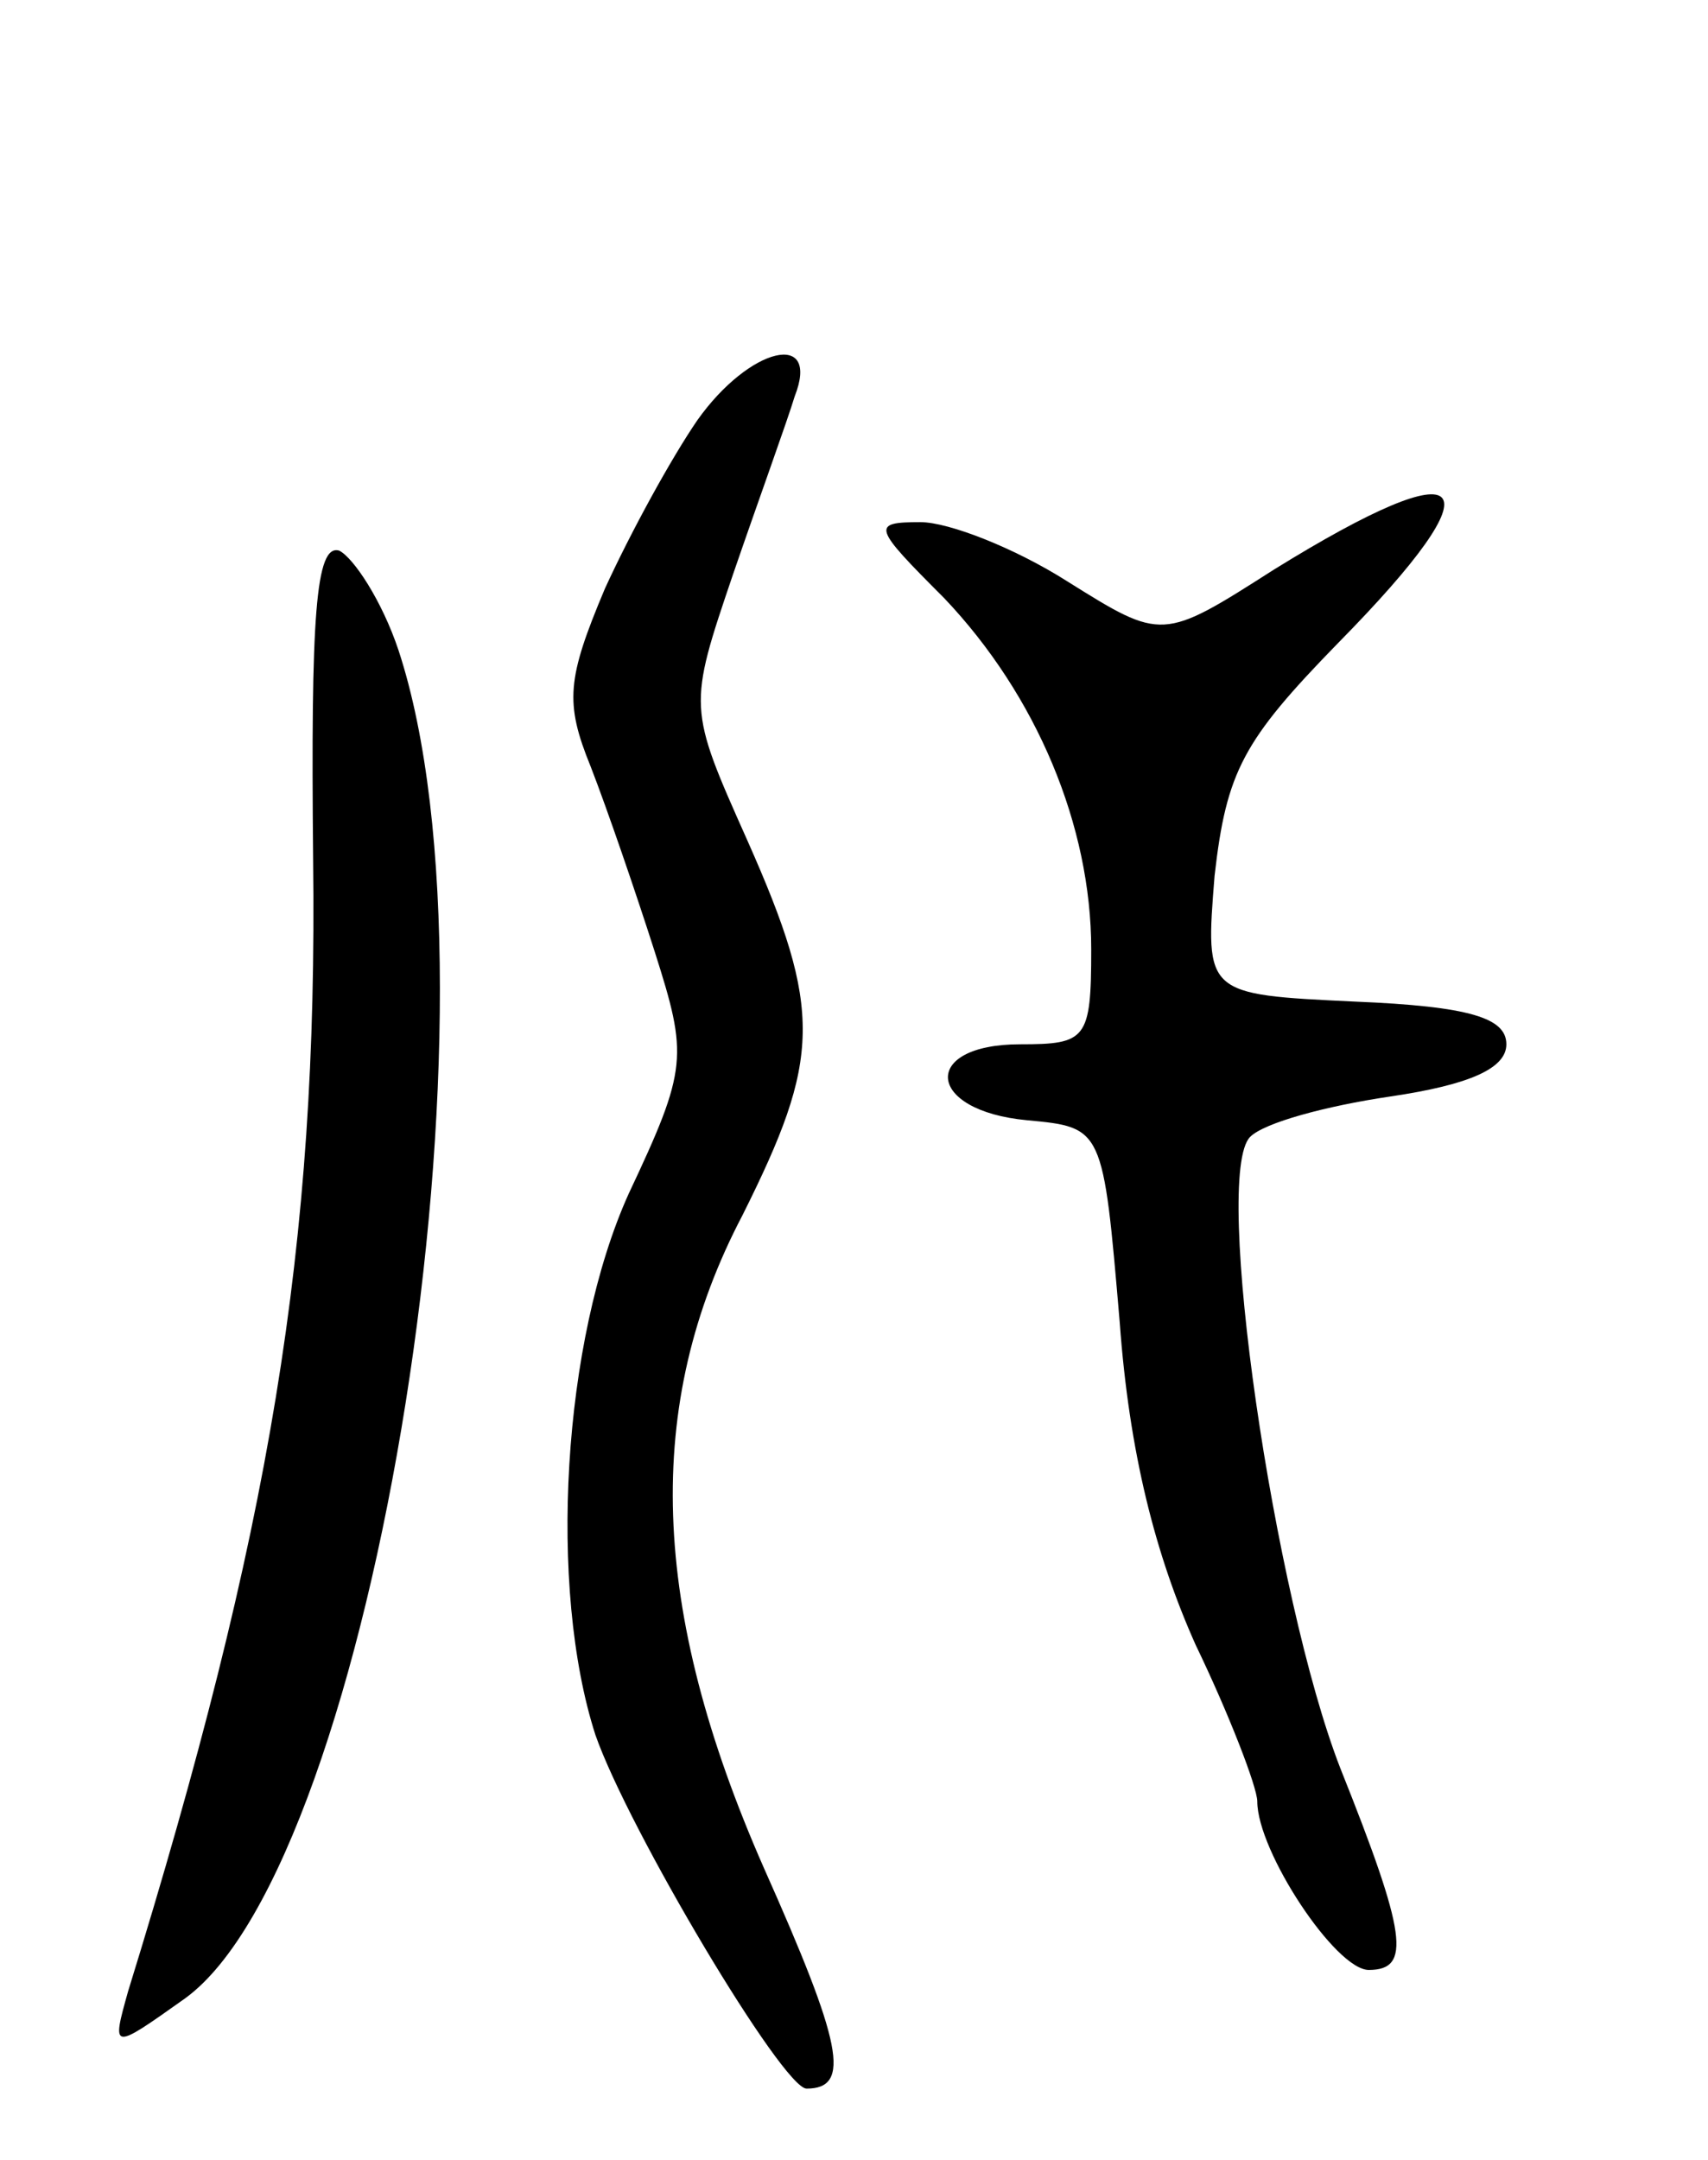 <svg version="1.0" xmlns="http://www.w3.org/2000/svg"
 width="72pt" height="91pt" viewBox="0 0 72 91"
 preserveAspectRatio="xMidYMid meet">
<g transform="translate(0,91) scale(0.1,-0.1)"
fill="#000000" stroke="none">
<path d="M294 733 c-11 -16 -28 -47 -39 -71 -16 -38 -17 -48 -6 -75 7 -18 19
-53 27 -78 14 -44 14 -49 -11 -102 -28 -62 -34 -166 -14 -228 14 -40 79 -149
89 -149 19 0 15 19 -18 93 -48 109 -51 195 -9 275 33 66 34 86 2 158 -25 56
-25 56 -6 112 11 32 23 65 26 75 11 28 -19 21 -41 -10z"/>
<path d="M537 670 c-47 -30 -47 -30 -87 -5 -22 14 -50 25 -62 25 -21 0 -20 -2
10 -32 39 -41 62 -96 62 -148 0 -38 -2 -40 -30 -40 -42 0 -40 -28 3 -32 32 -3
32 -3 39 -85 4 -55 15 -98 32 -136 14 -29 26 -60 26 -66 0 -21 33 -71 47 -71
18 0 16 15 -12 85 -28 72 -54 250 -38 266 6 6 32 13 59 17 34 5 49 12 49 22 0
11 -15 16 -64 18 -63 3 -63 3 -59 53 5 44 12 57 52 98 69 70 57 83 -27 31z"/>
<path d="M132 548 c2 -163 -18 -283 -78 -477 -7 -25 -7 -25 24 -3 80 58 138
422 90 568 -7 21 -19 39 -25 42 -10 3 -12 -28 -11 -130z"/>
</g>
</svg>
